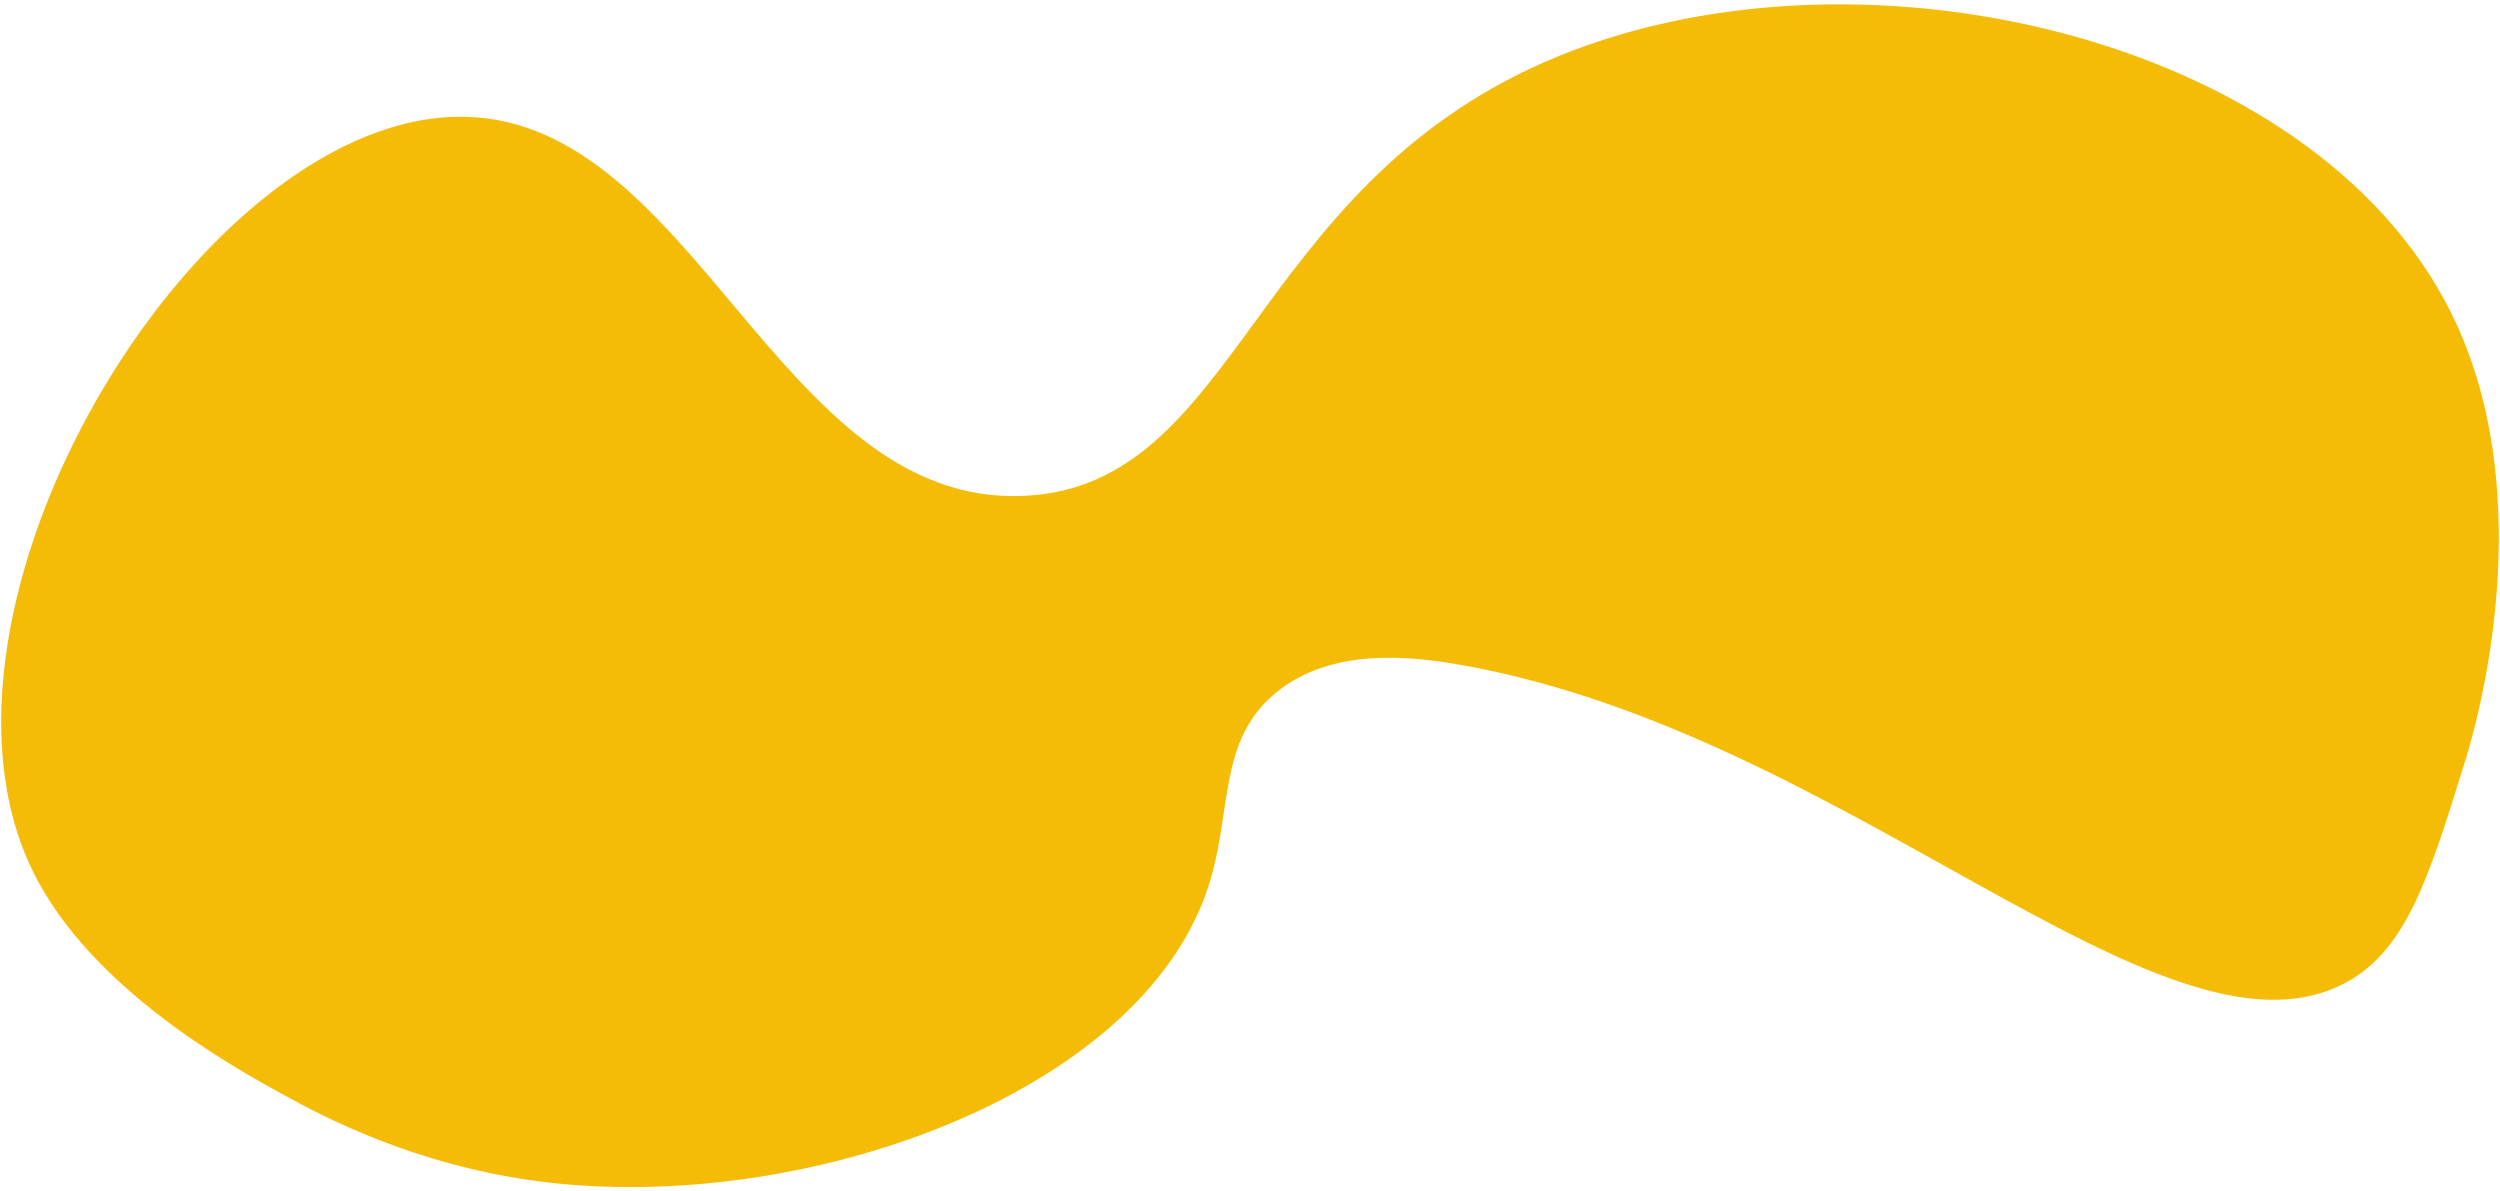 <?xml version="1.0" encoding="utf-8"?>
<!-- Generator: Adobe Illustrator 24.2.3, SVG Export Plug-In . SVG Version: 6.00 Build 0)  -->
<svg version="1.1" id="Слой_1" xmlns="http://www.w3.org/2000/svg" xmlns:xlink="http://www.w3.org/1999/xlink" x="0px" y="0px"
	 viewBox="0 0 725.67 345.83" style="enable-background:new 0 0 725.67 345.83;" xml:space="preserve">
<style type="text/css">
	.st0{fill:#F5BC07;}
</style>
<path class="st0" d="M9.55,252.92c-37.45-76.36,46.53-216.4,122-219c69.67-2.4,93.67,113.65,166,110c61.65-3.11,65.19-88.47,151-126
	c88.71-38.8,222.95-7.93,263,73c26.72,53.99,6.85,120.81,4,130c-10.81,34.79-17.35,55.86-36,65c-52.98,25.96-144.1-73.53-256-93
	c-13.83-2.41-36.81-5.13-53,8c-17.39,14.1-12.62,34.89-20,57c-20.04,60.07-118.03,94.82-194,85c-36.45-4.71-63.21-19.08-74-25
	C68.03,309.95,26.29,287.06,9.55,252.92z"/>
</svg>
